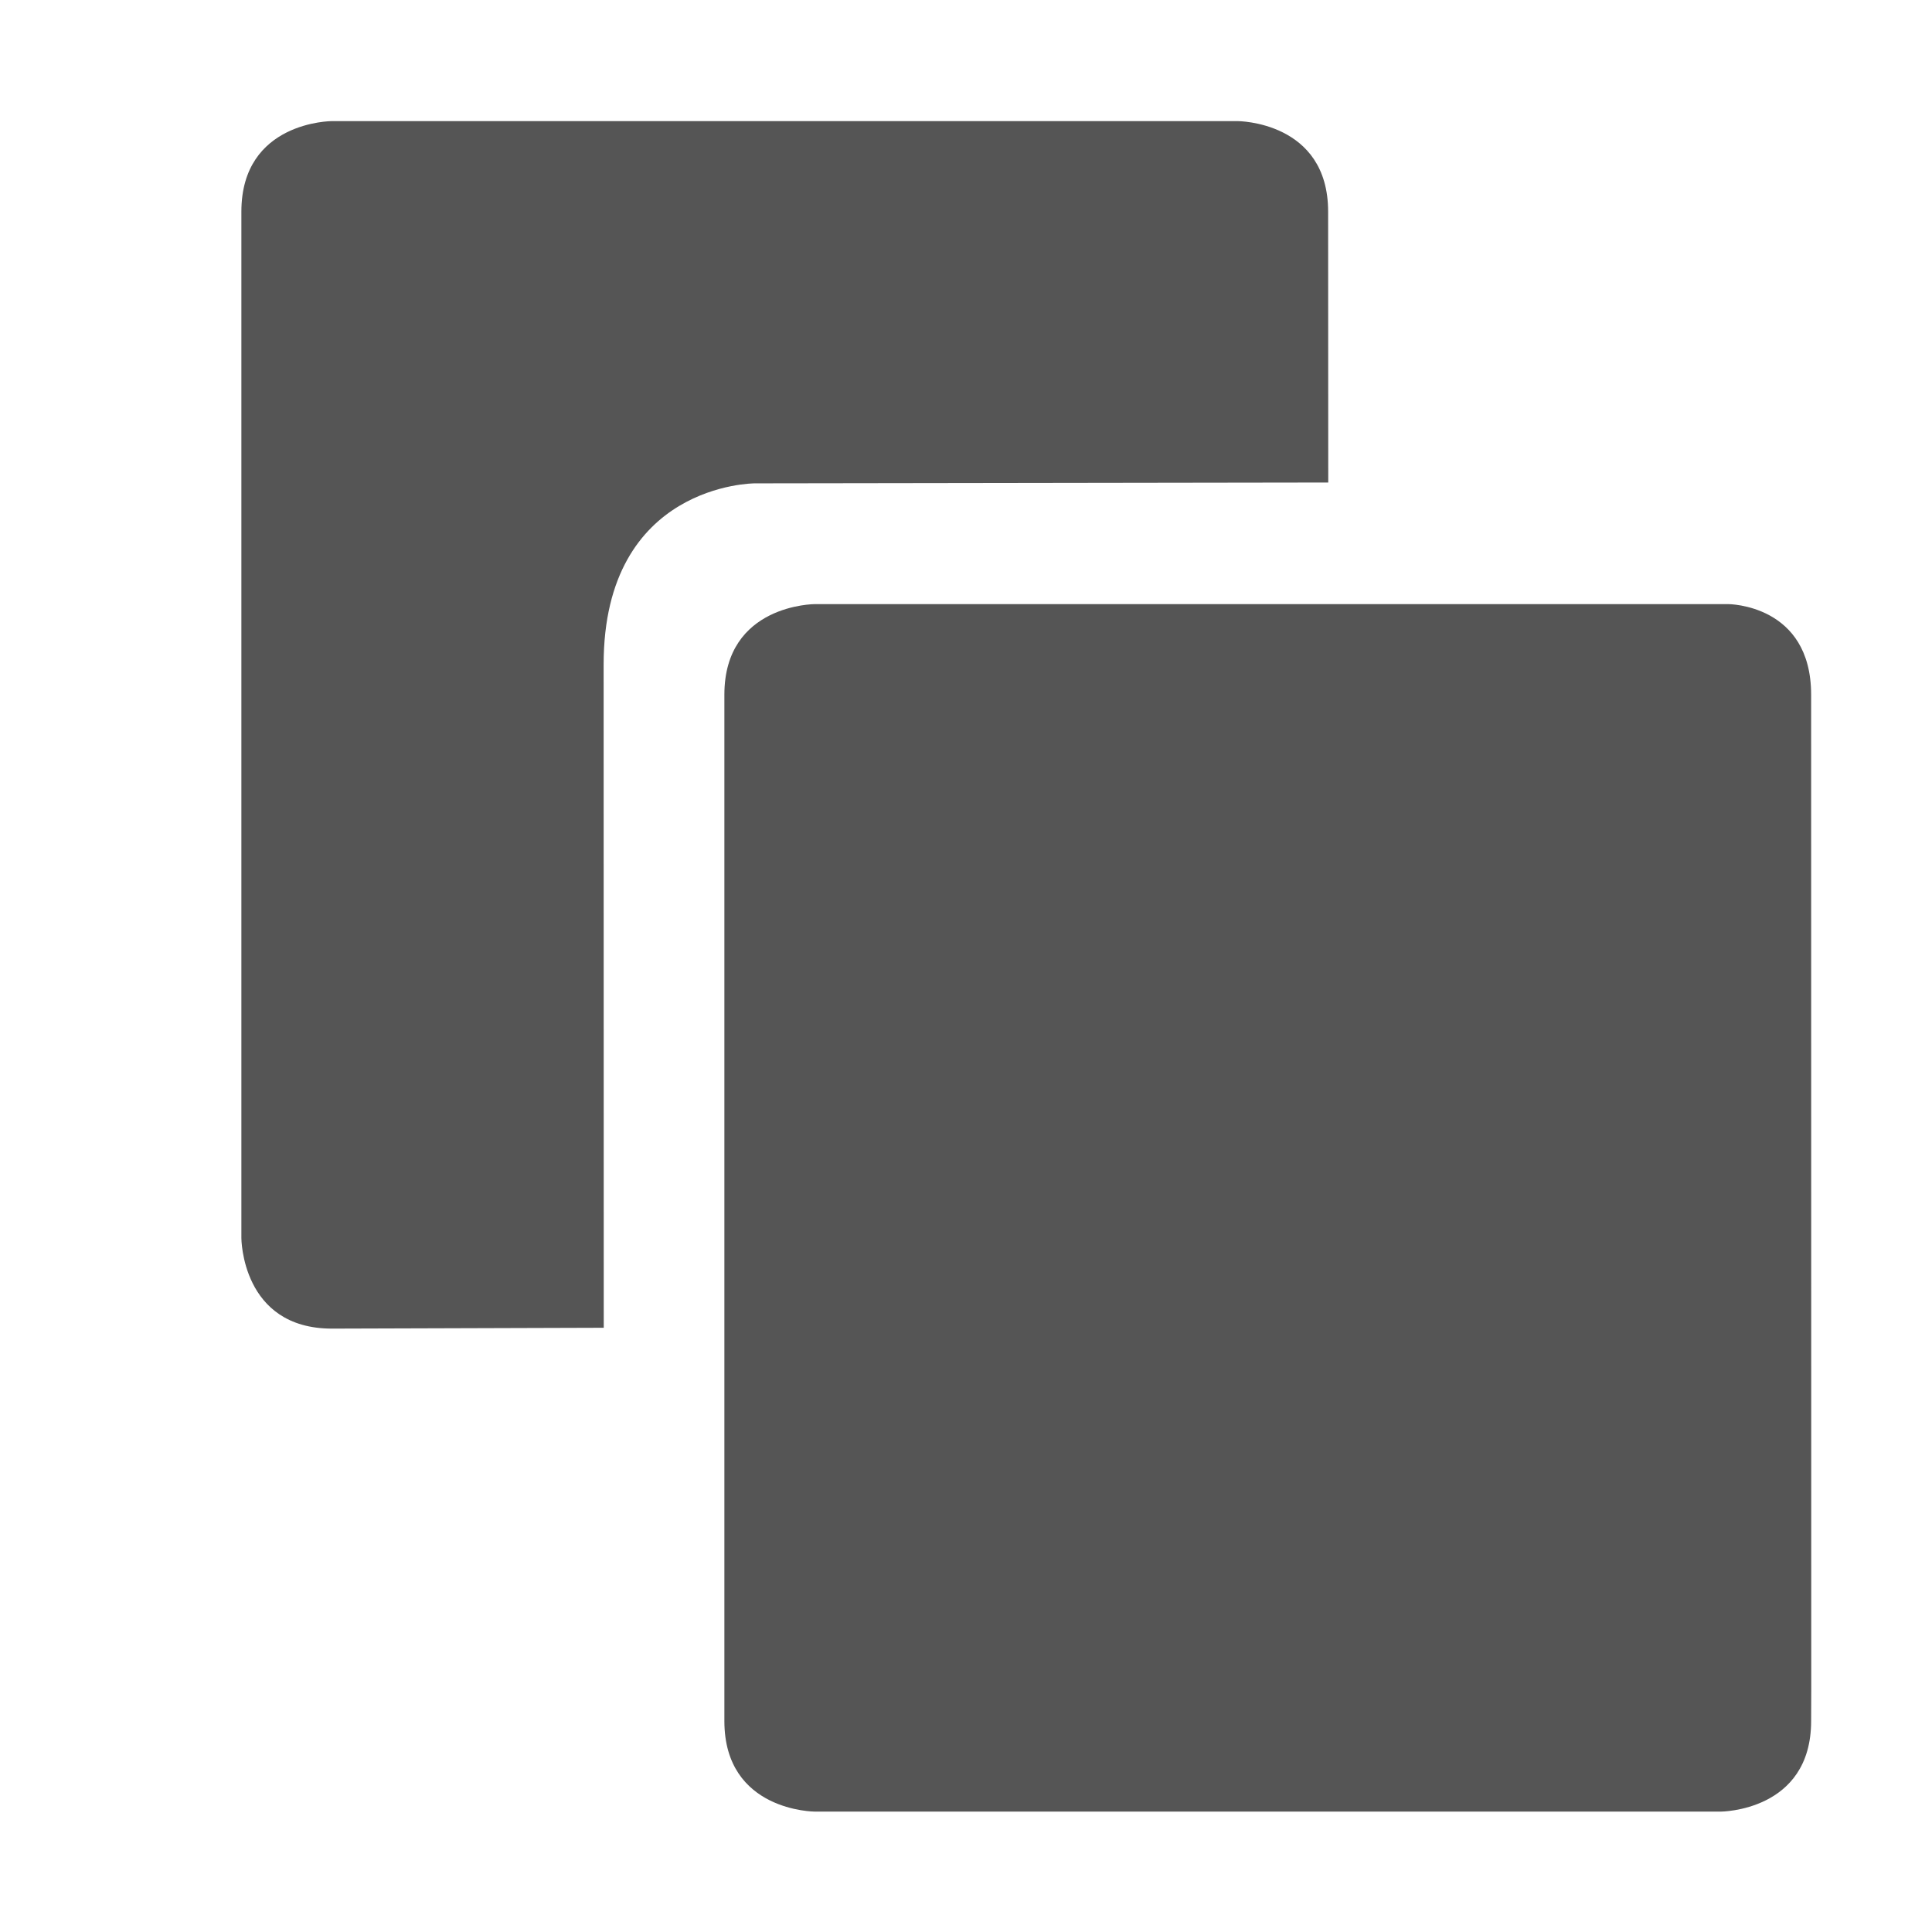 <?xml version='1.0' encoding='UTF-8' standalone='no'?>
<!-- Created with Inkscape (http://www.inkscape.org/) -->

<svg xmlns:cc='http://creativecommons.org/ns#' xmlns:dc='http://purl.org/dc/elements/1.1/' sodipodi:docname='edit-copy-symbolic.svg' inkscape:export-filename='/home/sam/source-symbolic.png' inkscape:export-xdpi='270' inkscape:export-ydpi='270' height='16' id='svg7384' xmlns:inkscape='http://www.inkscape.org/namespaces/inkscape' xmlns:osb='http://www.openswatchbook.org/uri/2009/osb' xmlns:rdf='http://www.w3.org/1999/02/22-rdf-syntax-ns#' xmlns:sodipodi='http://sodipodi.sourceforge.net/DTD/sodipodi-0.dtd' style='enable-background:new' xmlns:svg='http://www.w3.org/2000/svg' version='1.1' inkscape:version='0.48.4 r9939' width='16' xmlns='http://www.w3.org/2000/svg'>
  <sodipodi:namedview inkscape:bbox-nodes='true' inkscape:bbox-paths='true' bordercolor='#666666' borderlayer='false' borderopacity='1' inkscape:current-layer='layer12' inkscape:cx='109.49961' inkscape:cy='-22.05329' gridtolerance='10' inkscape:guide-bbox='true' guidetolerance='10' id='namedview88' inkscape:object-nodes='true' inkscape:object-paths='true' objecttolerance='10' pagecolor='#f7f7f7' inkscape:pageopacity='1' inkscape:pageshadow='2' showborder='false' showgrid='false' showguides='true' inkscape:showpageshadow='false' inkscape:snap-bbox='true' inkscape:snap-bbox-edge-midpoints='false' inkscape:snap-bbox-midpoints='false' inkscape:snap-center='false' inkscape:snap-global='true' inkscape:snap-grids='true' inkscape:snap-intersection-paths='true' inkscape:snap-midpoints='true' inkscape:snap-nodes='true' inkscape:snap-object-midpoints='true' inkscape:snap-others='true' inkscape:snap-page='false' inkscape:snap-smooth-nodes='true' inkscape:snap-to-guides='true' inkscape:window-height='706' inkscape:window-maximized='1' inkscape:window-width='1366' inkscape:window-x='0' inkscape:window-y='32' inkscape:zoom='1'>
    <inkscape:grid color='#000000' dotted='false' empcolor='#0800ff' empopacity='0.463' empspacing='4' enabled='true' id='grid4866' opacity='0.165' originx='-83px' originy='-216.003px' snapvisiblegridlinesonly='true' spacingx='0.25px' spacingy='0.25px' type='xygrid' visible='true'/>
  </sodipodi:namedview>
  <title id='title8473'>Paper Symbolic Icon Theme</title>
  <defs id='defs7386'>
    <linearGradient id='linearGradient5606' osb:paint='solid'>
      <stop id='stop5608' offset='0' style='stop-color:#000000;stop-opacity:1;'/>
    </linearGradient>
    <filter inkscape:collect='always' color-interpolation-filters='sRGB' id='filter7554'>
      <feBlend inkscape:collect='always' id='feBlend7556' in2='BackgroundImage' mode='darken'/>
    </filter>
  </defs>
  <g inkscape:groupmode='layer' id='layer9' inkscape:label='status' style='display:inline' transform='translate(-324.001,-0.997)'/>
  <g inkscape:groupmode='layer' id='layer10' inkscape:label='devices' style='display:inline;filter:url(#filter7554)' transform='translate(-324.001,-0.997)'/>
  <g inkscape:groupmode='layer' id='layer1' inkscape:label='places' style='display:inline' transform='translate(-83,-617.997)'/>
  <g inkscape:groupmode='layer' id='layer14' inkscape:label='mimetypes' style='display:inline' transform='translate(-324.001,-0.997)'/>
  <g inkscape:groupmode='layer' id='layer15' inkscape:label='emblems' style='display:inline' transform='translate(-324.001,-0.997)'/>
  <g inkscape:groupmode='layer' id='g71291' inkscape:label='emotes' style='display:inline' transform='translate(-324.001,-0.997)'/>
  <g inkscape:groupmode='layer' id='layer2' inkscape:label='categories' style='display:inline' transform='translate(-83,-467.997)'/>
  <g inkscape:groupmode='layer' id='g6058' inkscape:label='apps' style='display:inline' transform='translate(-83,-467.997)'/>
  <g inkscape:groupmode='layer' id='layer12' inkscape:label='actions' style='display:inline' transform='translate(-324.001,-0.997)'>
    
    <path inkscape:connector-curvature='0' d='M 339.001,14.993 339,6.75 C 339,6 338.313,6 338.313,6 l -7.563,-2e-5 c 0,0 -0.75,2e-5 -0.75,0.75 l 0,8.5 c 0,0.75 0.75,0.75 0.75,0.75 l 7.5,0 c 0,0 0.75,0 0.75,-0.75 z m -10,-3 L 329,6.5 c 0,-1.5 1.25,-1.5 1.25,-1.5 L 335.001,4.993 335,2.75 c 0,-0.75 -0.75,-0.75 -0.75,-0.75 l -7.5,0 c 0,0 -0.75,0 -0.75,0.75 l 0,8.5 c 0,0 0,0.75 0.75,0.75 z' id='rect5195' sodipodi:nodetypes='ccccccccccccccccccccc' style='color:#000000;fill:#555555;fill-opacity:1;fill-rule:nonzero;stroke:none;marker:none;visibility:visible;display:inline;overflow:visible;enable-background:new'/>
  </g>
</svg>
